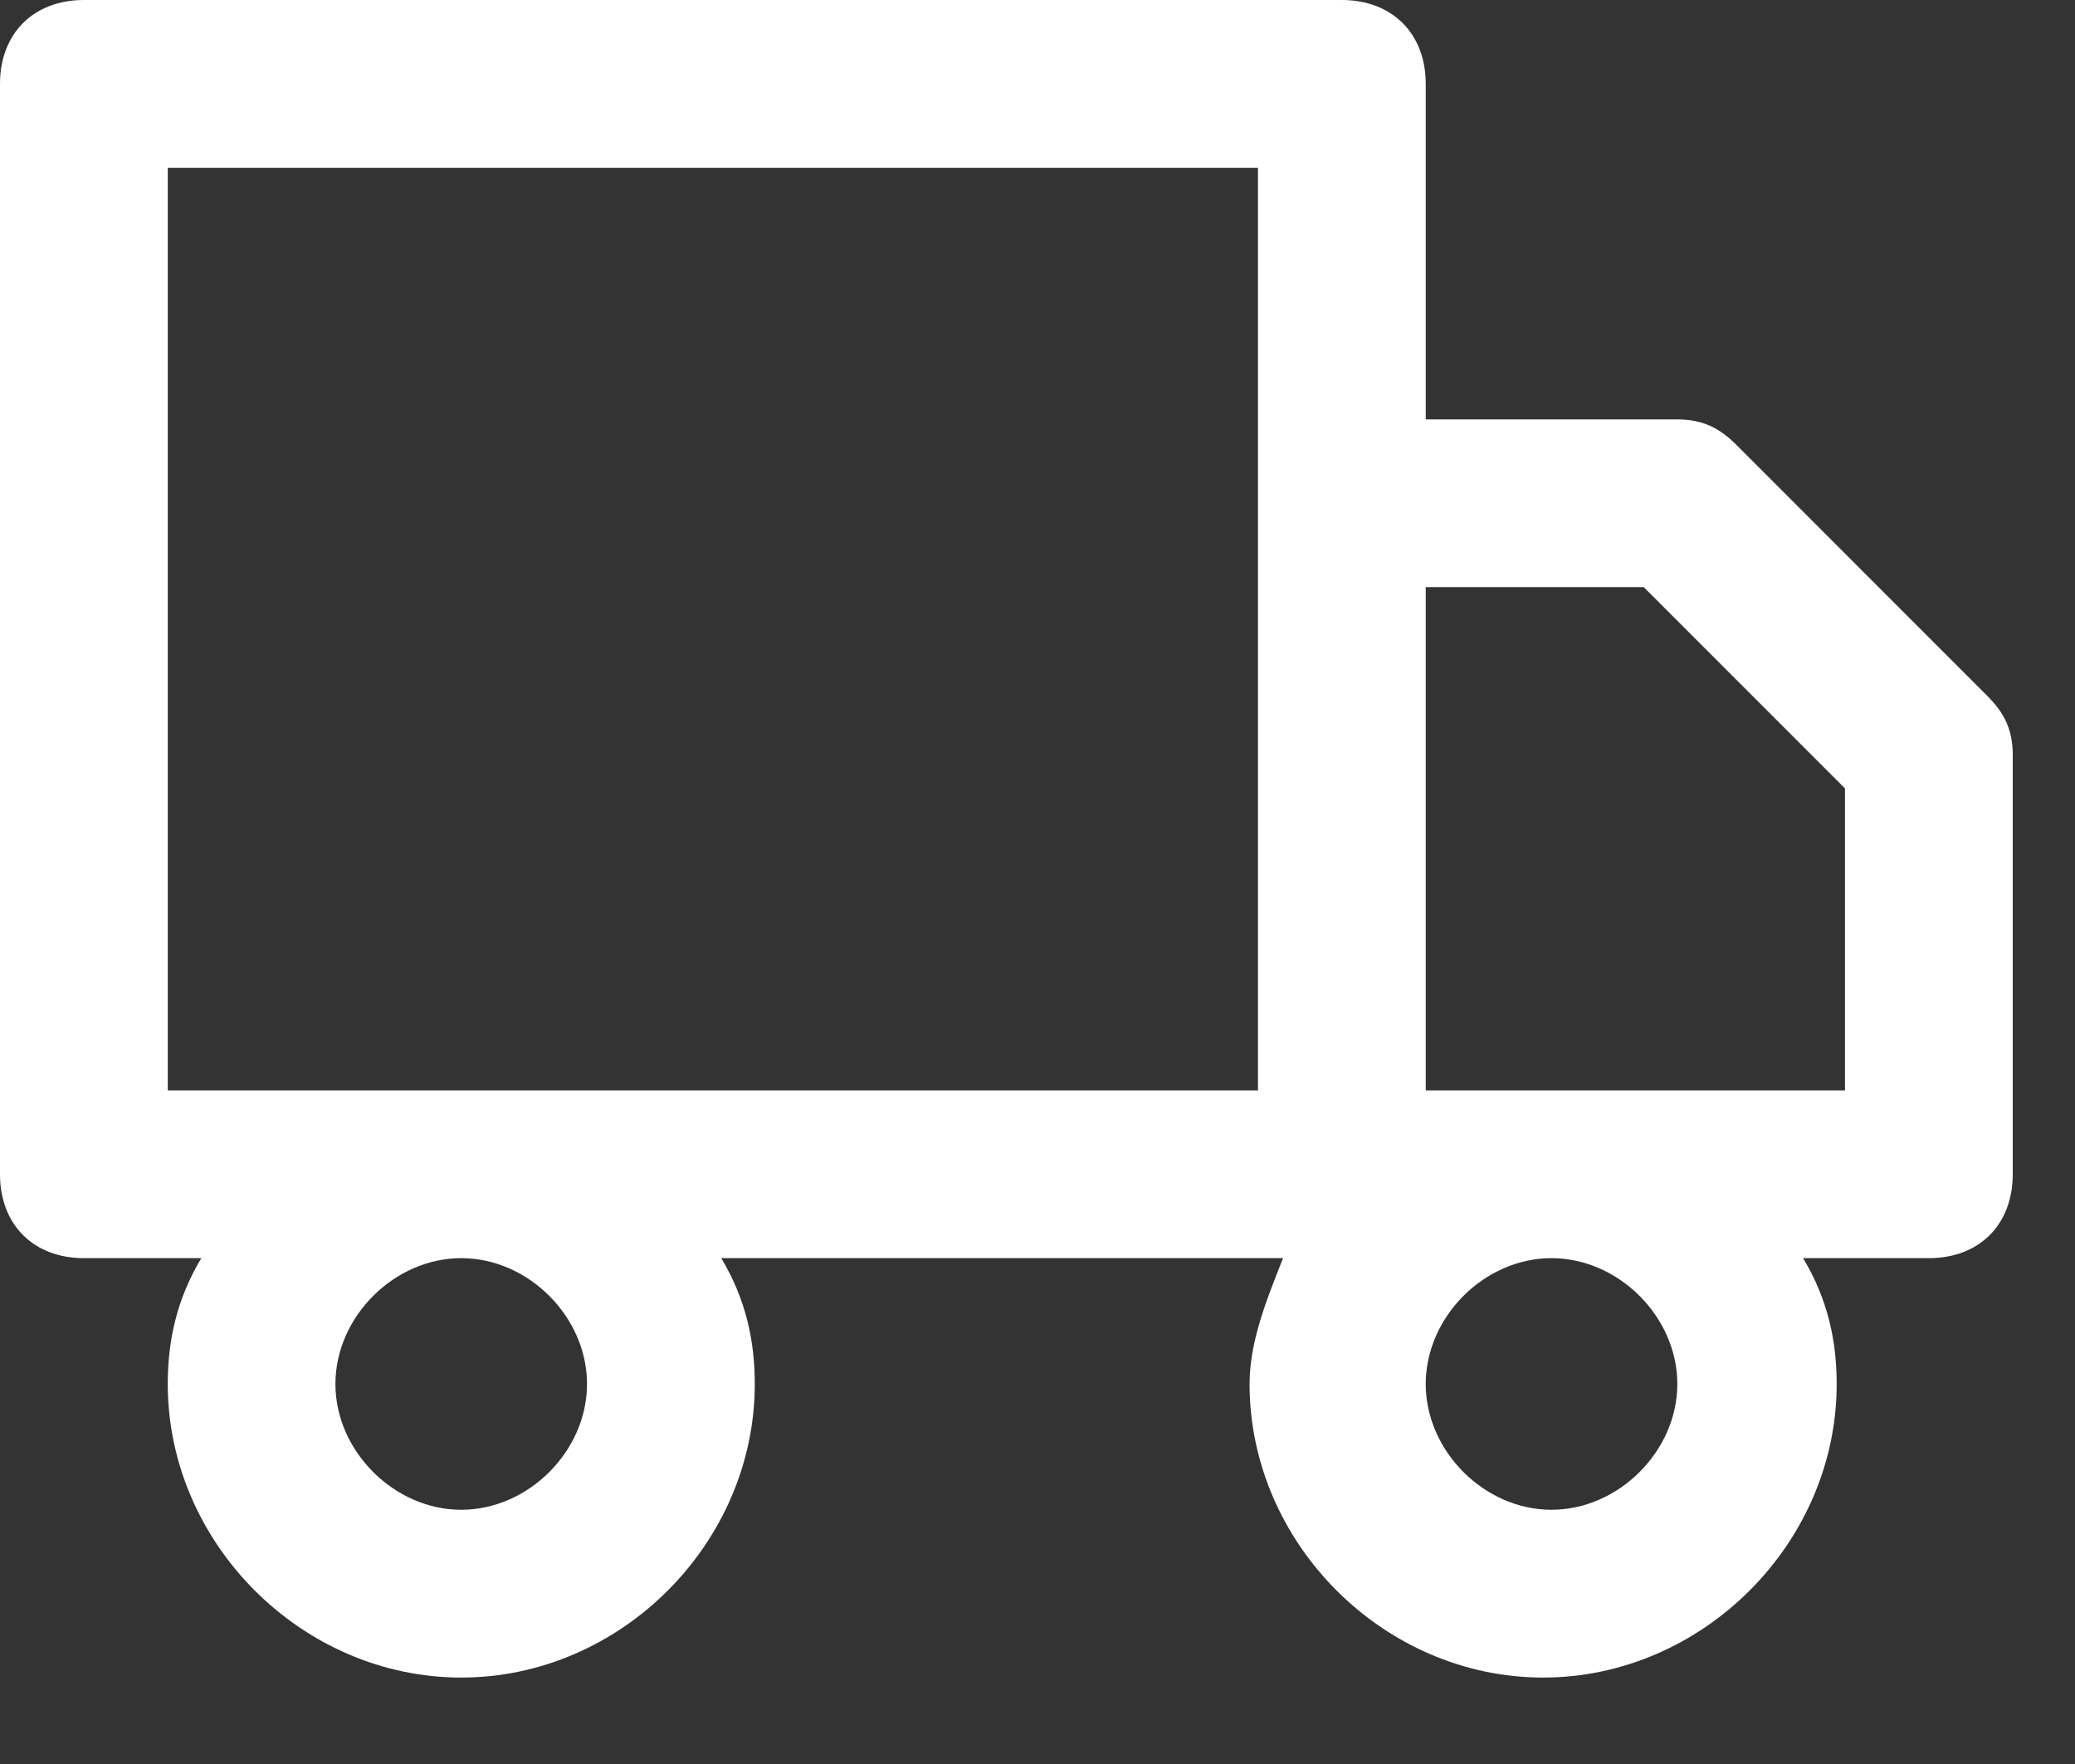 <svg width="20" height="17" viewBox="0 0 20 17" fill="none" xmlns="http://www.w3.org/2000/svg">
<rect x="0" y="0" width="20" height="17" fill="#333333" stroke="none"/>
<path fill-rule="evenodd" clip-rule="evenodd" d="M19.157 6.709L16.733 4.284C16.571 4.123 16.409 4.042 16.167 4.042H13.742V0.808C13.742 0.323 13.418 0 12.933 0H0.808C0.323 0 0 0.323 0 0.808V11.317C0 11.802 0.323 12.125 0.808 12.125H1.94C1.698 12.529 1.617 12.933 1.617 13.338C1.617 14.873 2.91 16.167 4.446 16.167C5.982 16.167 7.275 14.873 7.275 13.338C7.275 12.933 7.194 12.529 6.952 12.125H12.367C12.206 12.529 12.044 12.933 12.044 13.338C12.044 14.873 13.338 16.167 14.873 16.167C16.409 16.167 17.703 14.873 17.703 13.338C17.703 12.933 17.622 12.529 17.379 12.125H18.592C19.077 12.125 19.4 11.802 19.4 11.317V7.275C19.4 7.033 19.319 6.871 19.157 6.709ZM1.617 1.617H12.125V4.85V10.508H1.617V1.617ZM4.446 14.55C5.093 14.55 5.658 13.984 5.658 13.338C5.658 12.691 5.093 12.125 4.446 12.125C3.799 12.125 3.233 12.691 3.233 13.338C3.233 13.984 3.799 14.55 4.446 14.55ZM16.167 13.338C16.167 13.984 15.601 14.55 14.954 14.55C14.307 14.55 13.742 13.984 13.742 13.338C13.742 12.691 14.307 12.125 14.954 12.125C15.601 12.125 16.167 12.691 16.167 13.338ZM13.742 10.508H17.783V7.598L15.843 5.658H13.742V10.508Z" fill="white"/>
</svg>
